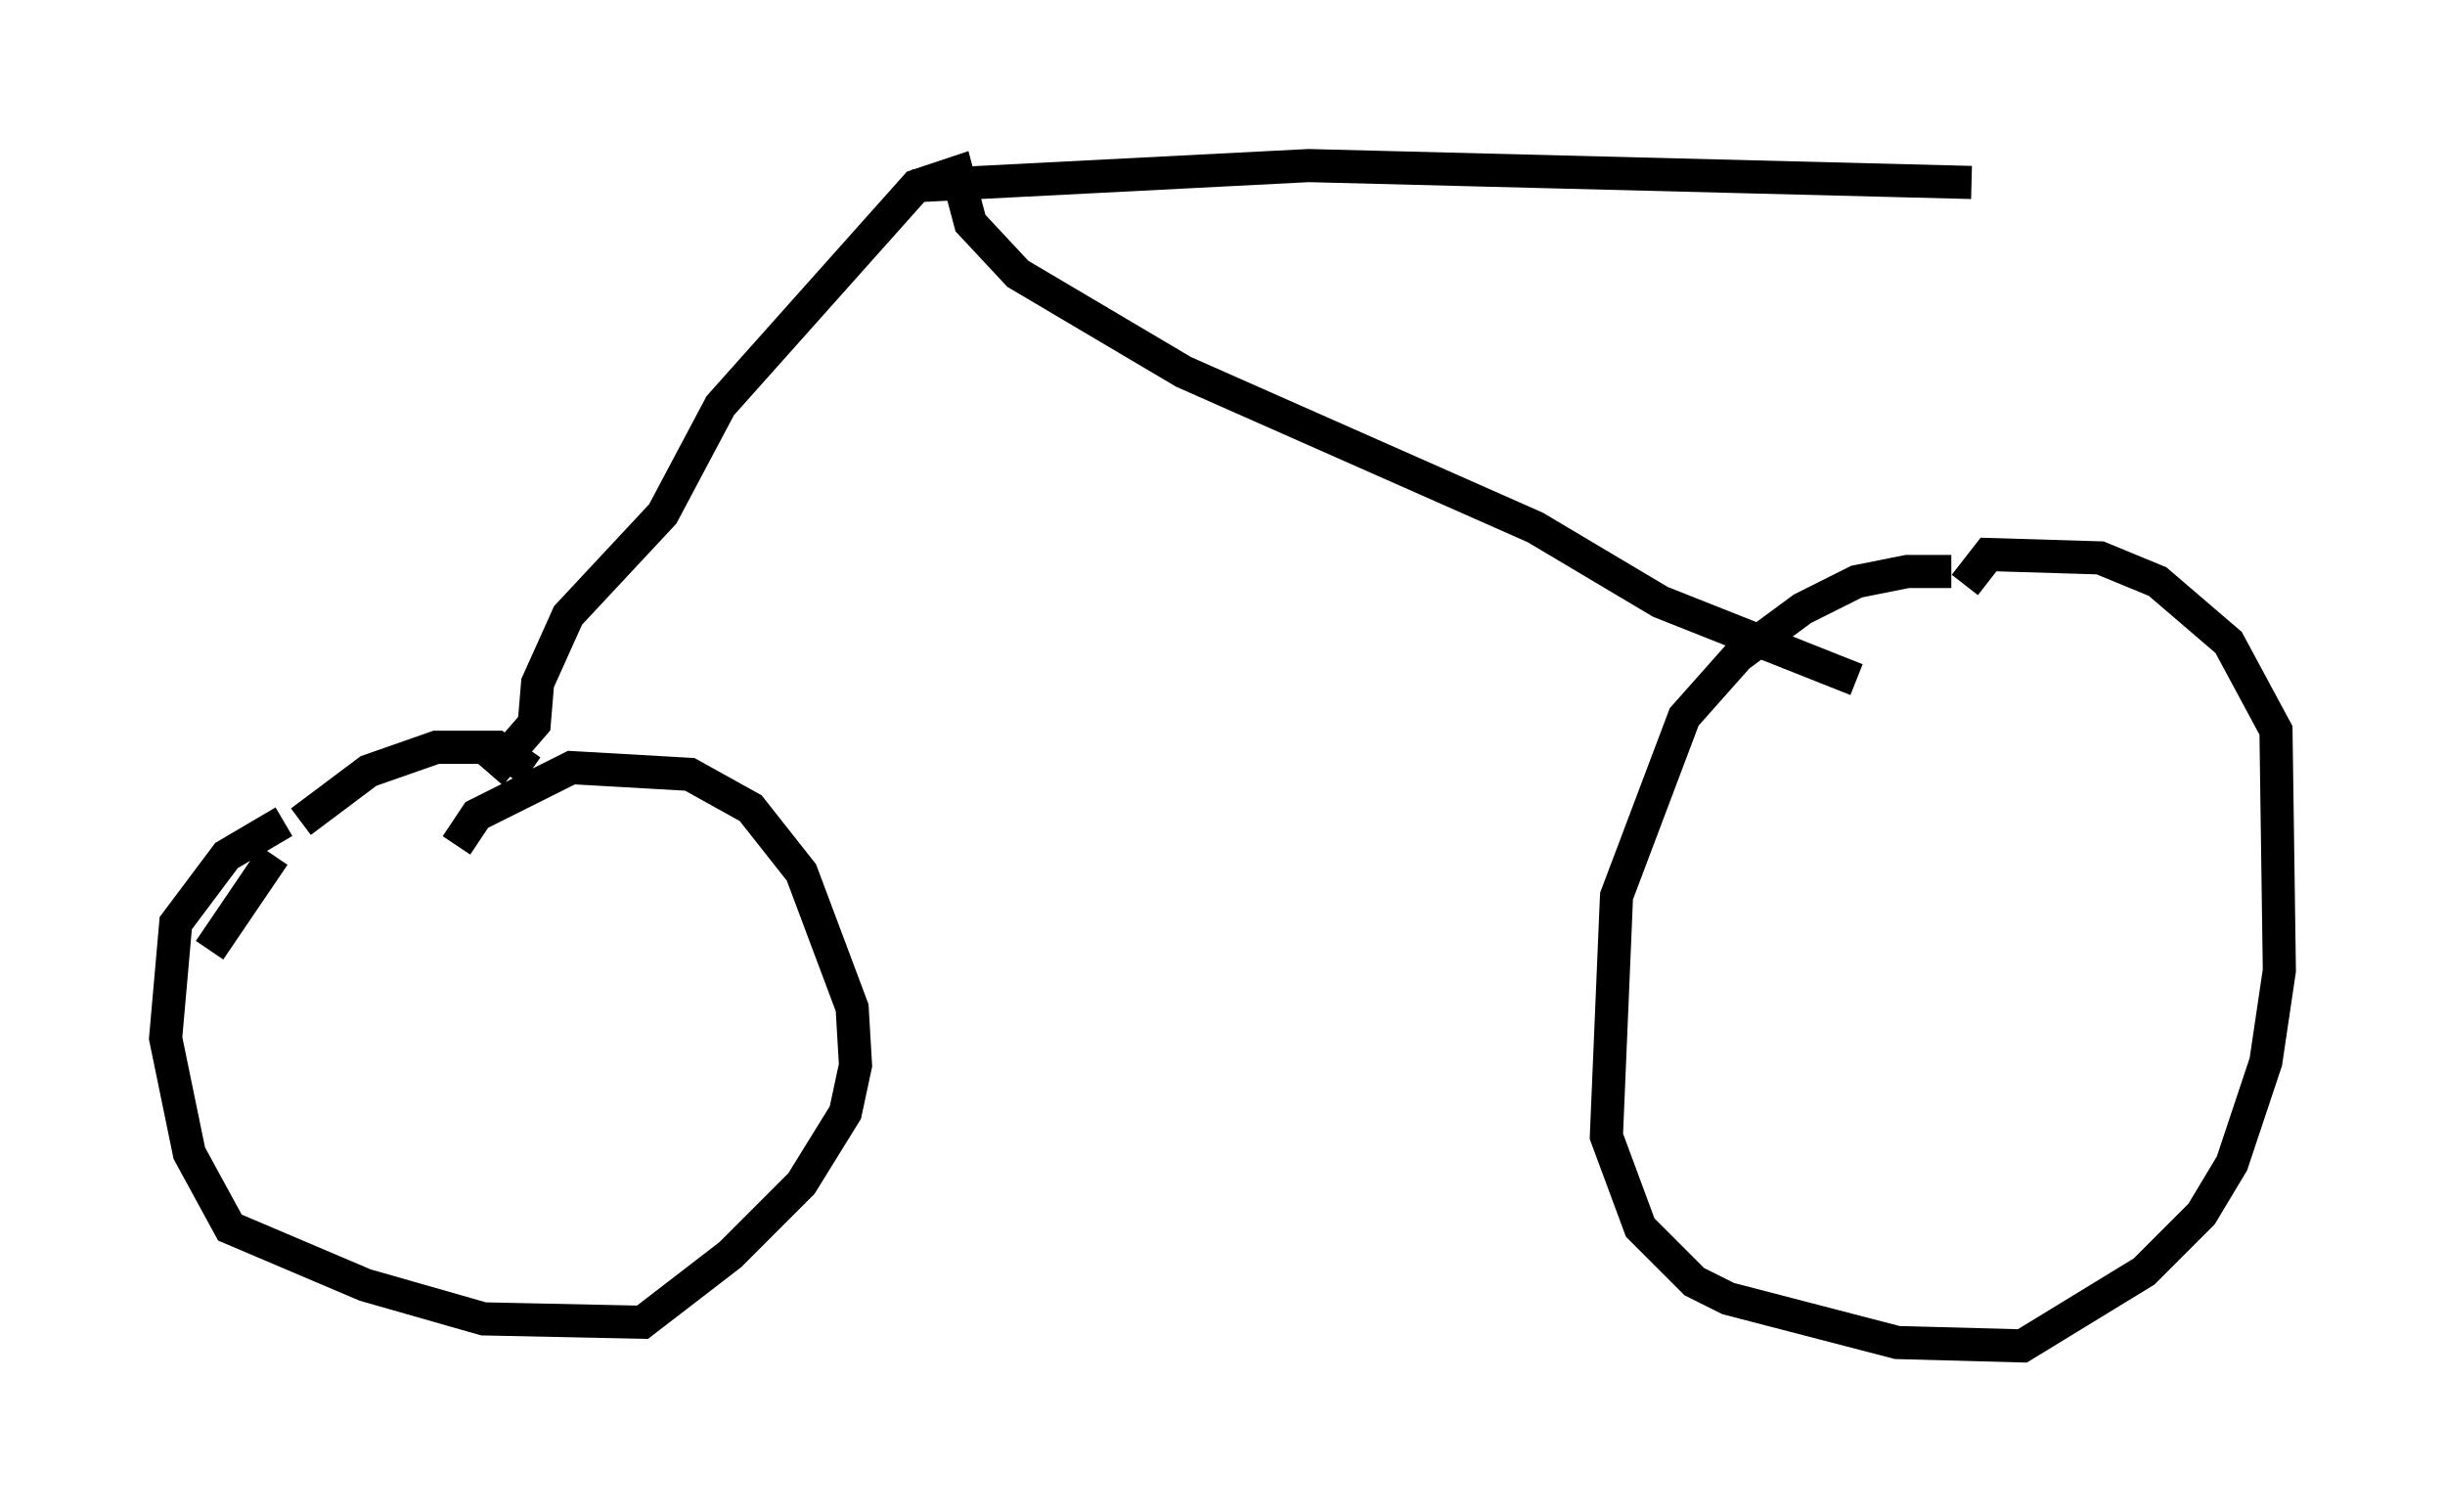 <?xml version="1.0" encoding="utf-8" ?>
<svg baseProfile="full" height="45.627" version="1.1" width="73.803" xmlns="http://www.w3.org/2000/svg" xmlns:ev="http://www.w3.org/2001/xml-events" xmlns:xlink="http://www.w3.org/1999/xlink"><defs /><rect fill="white" height="45.627" width="73.803" x="0" y="0" /><path d="M61.351, 17.863 m-2.45, -0.613 l-1.327, 0.0 -1.531, 0.306 l-1.633, 0.817 -1.94, 1.429 l-1.633, 1.838 -2.042, 5.41 l-0.306, 7.248 1.021, 2.756 l1.633, 1.633 1.021, 0.51 l5.104, 1.327 3.777, 0.102 l3.675, -2.246 1.735, -1.735 l0.919, -1.531 1.021, -3.063 l0.408, -2.756 -0.102, -7.248 l-1.429, -2.654 -2.144, -1.838 l-1.735, -0.715 -3.369, -0.102 l-0.715, 0.919 m-43.284, 5.615 l-1.021, -0.715 -1.838, 0.0 l-2.042, 0.715 -2.042, 1.531 m-0.817, 1.021 l-1.94, 2.858 m2.246, -3.879 l-1.735, 1.021 -1.531, 2.042 l-0.306, 3.471 0.715, 3.471 l1.225, 2.246 4.083, 1.735 l3.573, 1.021 4.798, 0.102 l2.654, -2.042 2.144, -2.144 l1.327, -2.144 0.306, -1.429 l-0.102, -1.735 -1.531, -4.083 l-1.531, -1.94 -1.838, -1.021 l-3.573, -0.204 -2.858, 1.429 l-0.613, 0.919 m1.021, -2.144 l1.327, -1.531 0.102, -1.225 l0.919, -2.042 2.858, -3.063 l1.735, -3.267 5.921, -6.635 l1.225, -0.408 0.408, 1.531 l1.429, 1.531 5.002, 2.96 l10.617, 4.696 3.777, 2.246 l5.921, 2.348 m-28.482, -14.904 l11.944, -0.613 20.009, 0.51 " fill="none" stroke="black" stroke-width="1" /></svg>
